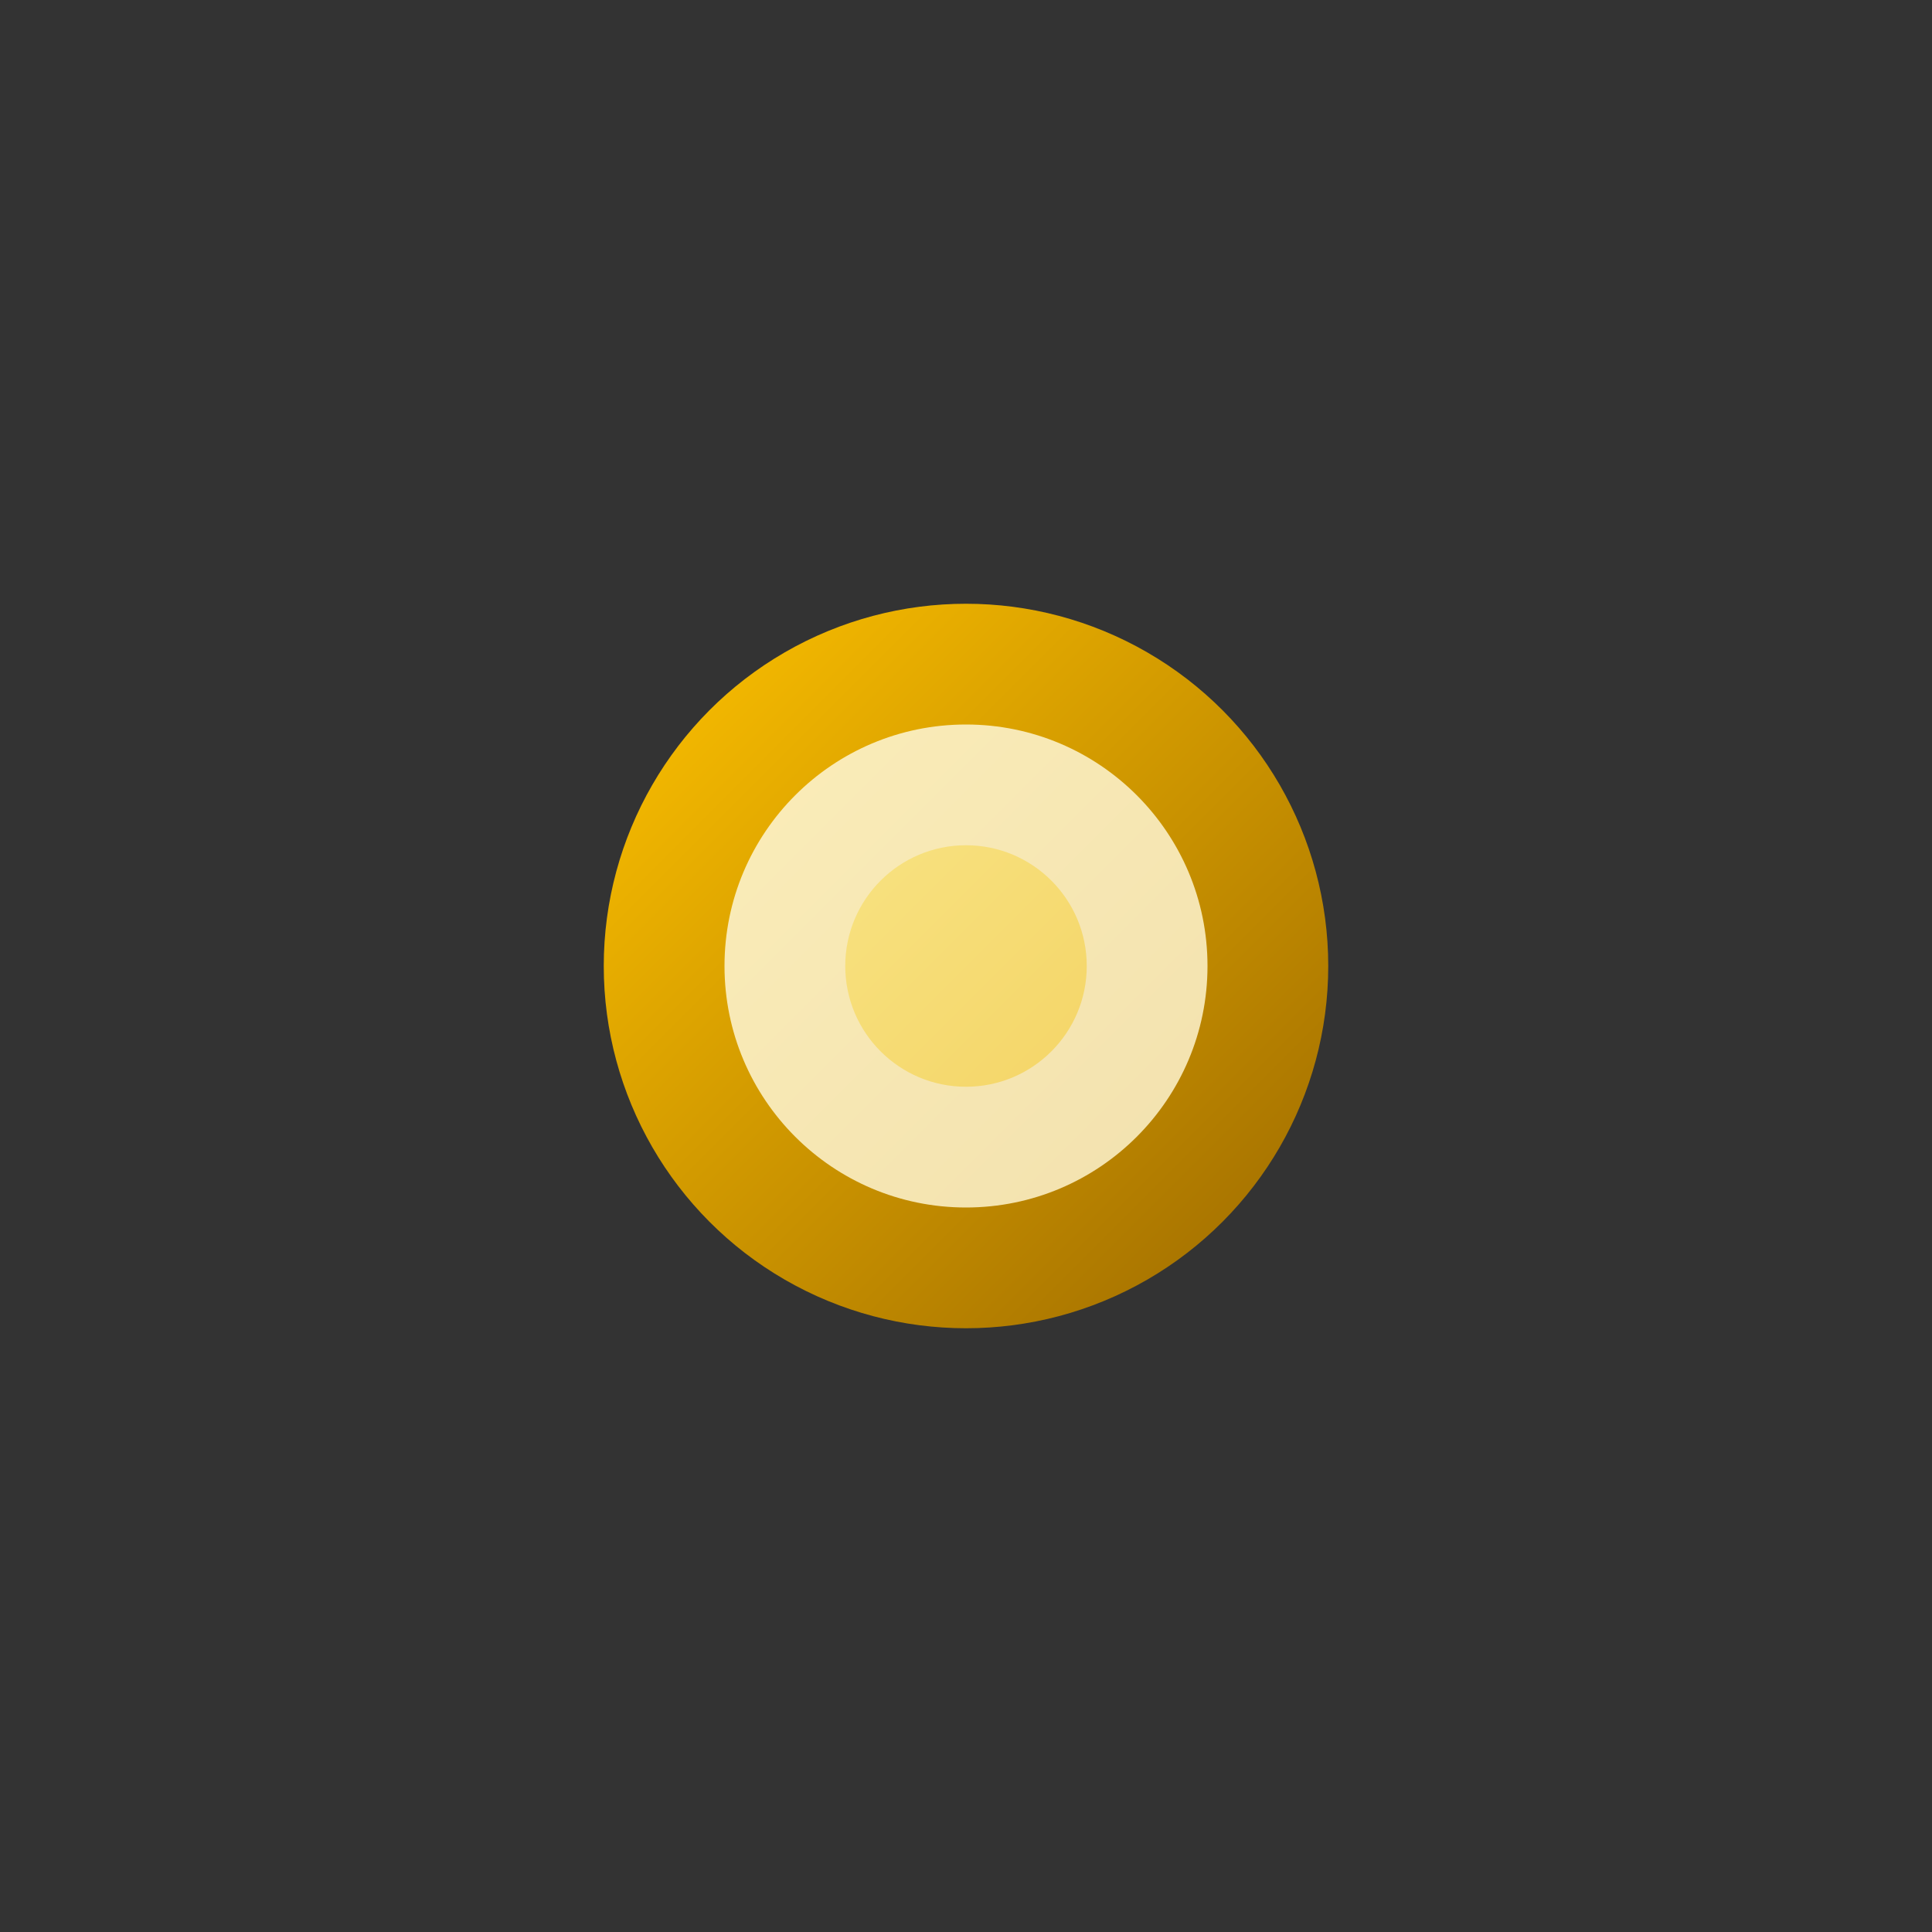 ﻿<?xml version="1.0" encoding="utf-8" standalone="yes"?>
<!DOCTYPE svg PUBLIC "-//W3C//DTD SVG 1.1//EN" "http://www.w3.org/Graphics/SVG/1.1/DTD/svg11.dtd">
<svg xmlns="http://www.w3.org/2000/svg" xmlns:xlink="http://www.w3.org/1999/xlink"
	width="16" height="16" version="1.1">
	<rect width="100%" height="100%" fill="#333333" stroke="none"/>
	<title>Yellow Bullet</title>
	<desc>Yellow Bullet</desc>
	<g id="icon" transform="translate(8,8)">
		<defs>
			<linearGradient id="backing" x1="0%" y1="0%" x2="100%" y2="100%">
				<stop offset="0%" stop-color="#ffc300" />
				<stop offset="100%" stop-color="#9c6900" />
			</linearGradient>
			<linearGradient id="in-border" x1="0%" y1="0%" x2="100%" y2="100%">
				<stop offset="0%" stop-color="#fbedb9" />
				<stop offset="100%" stop-color="#f2e1ae" />
			</linearGradient>
			<linearGradient id="center" x1="0%" y1="0%" x2="100%" y2="100%">
				<stop offset="0%" stop-color="#f8e281" />
				<stop offset="100%" stop-color="#f4d567" />
			</linearGradient>
		</defs>
		<circle id="back" r="3" fill="url(#backing)" />
		<circle id="round" r="2" fill="url(#in-border)" />
		<circle id="round" r="1" fill="url(#center)" />
	</g>
</svg>